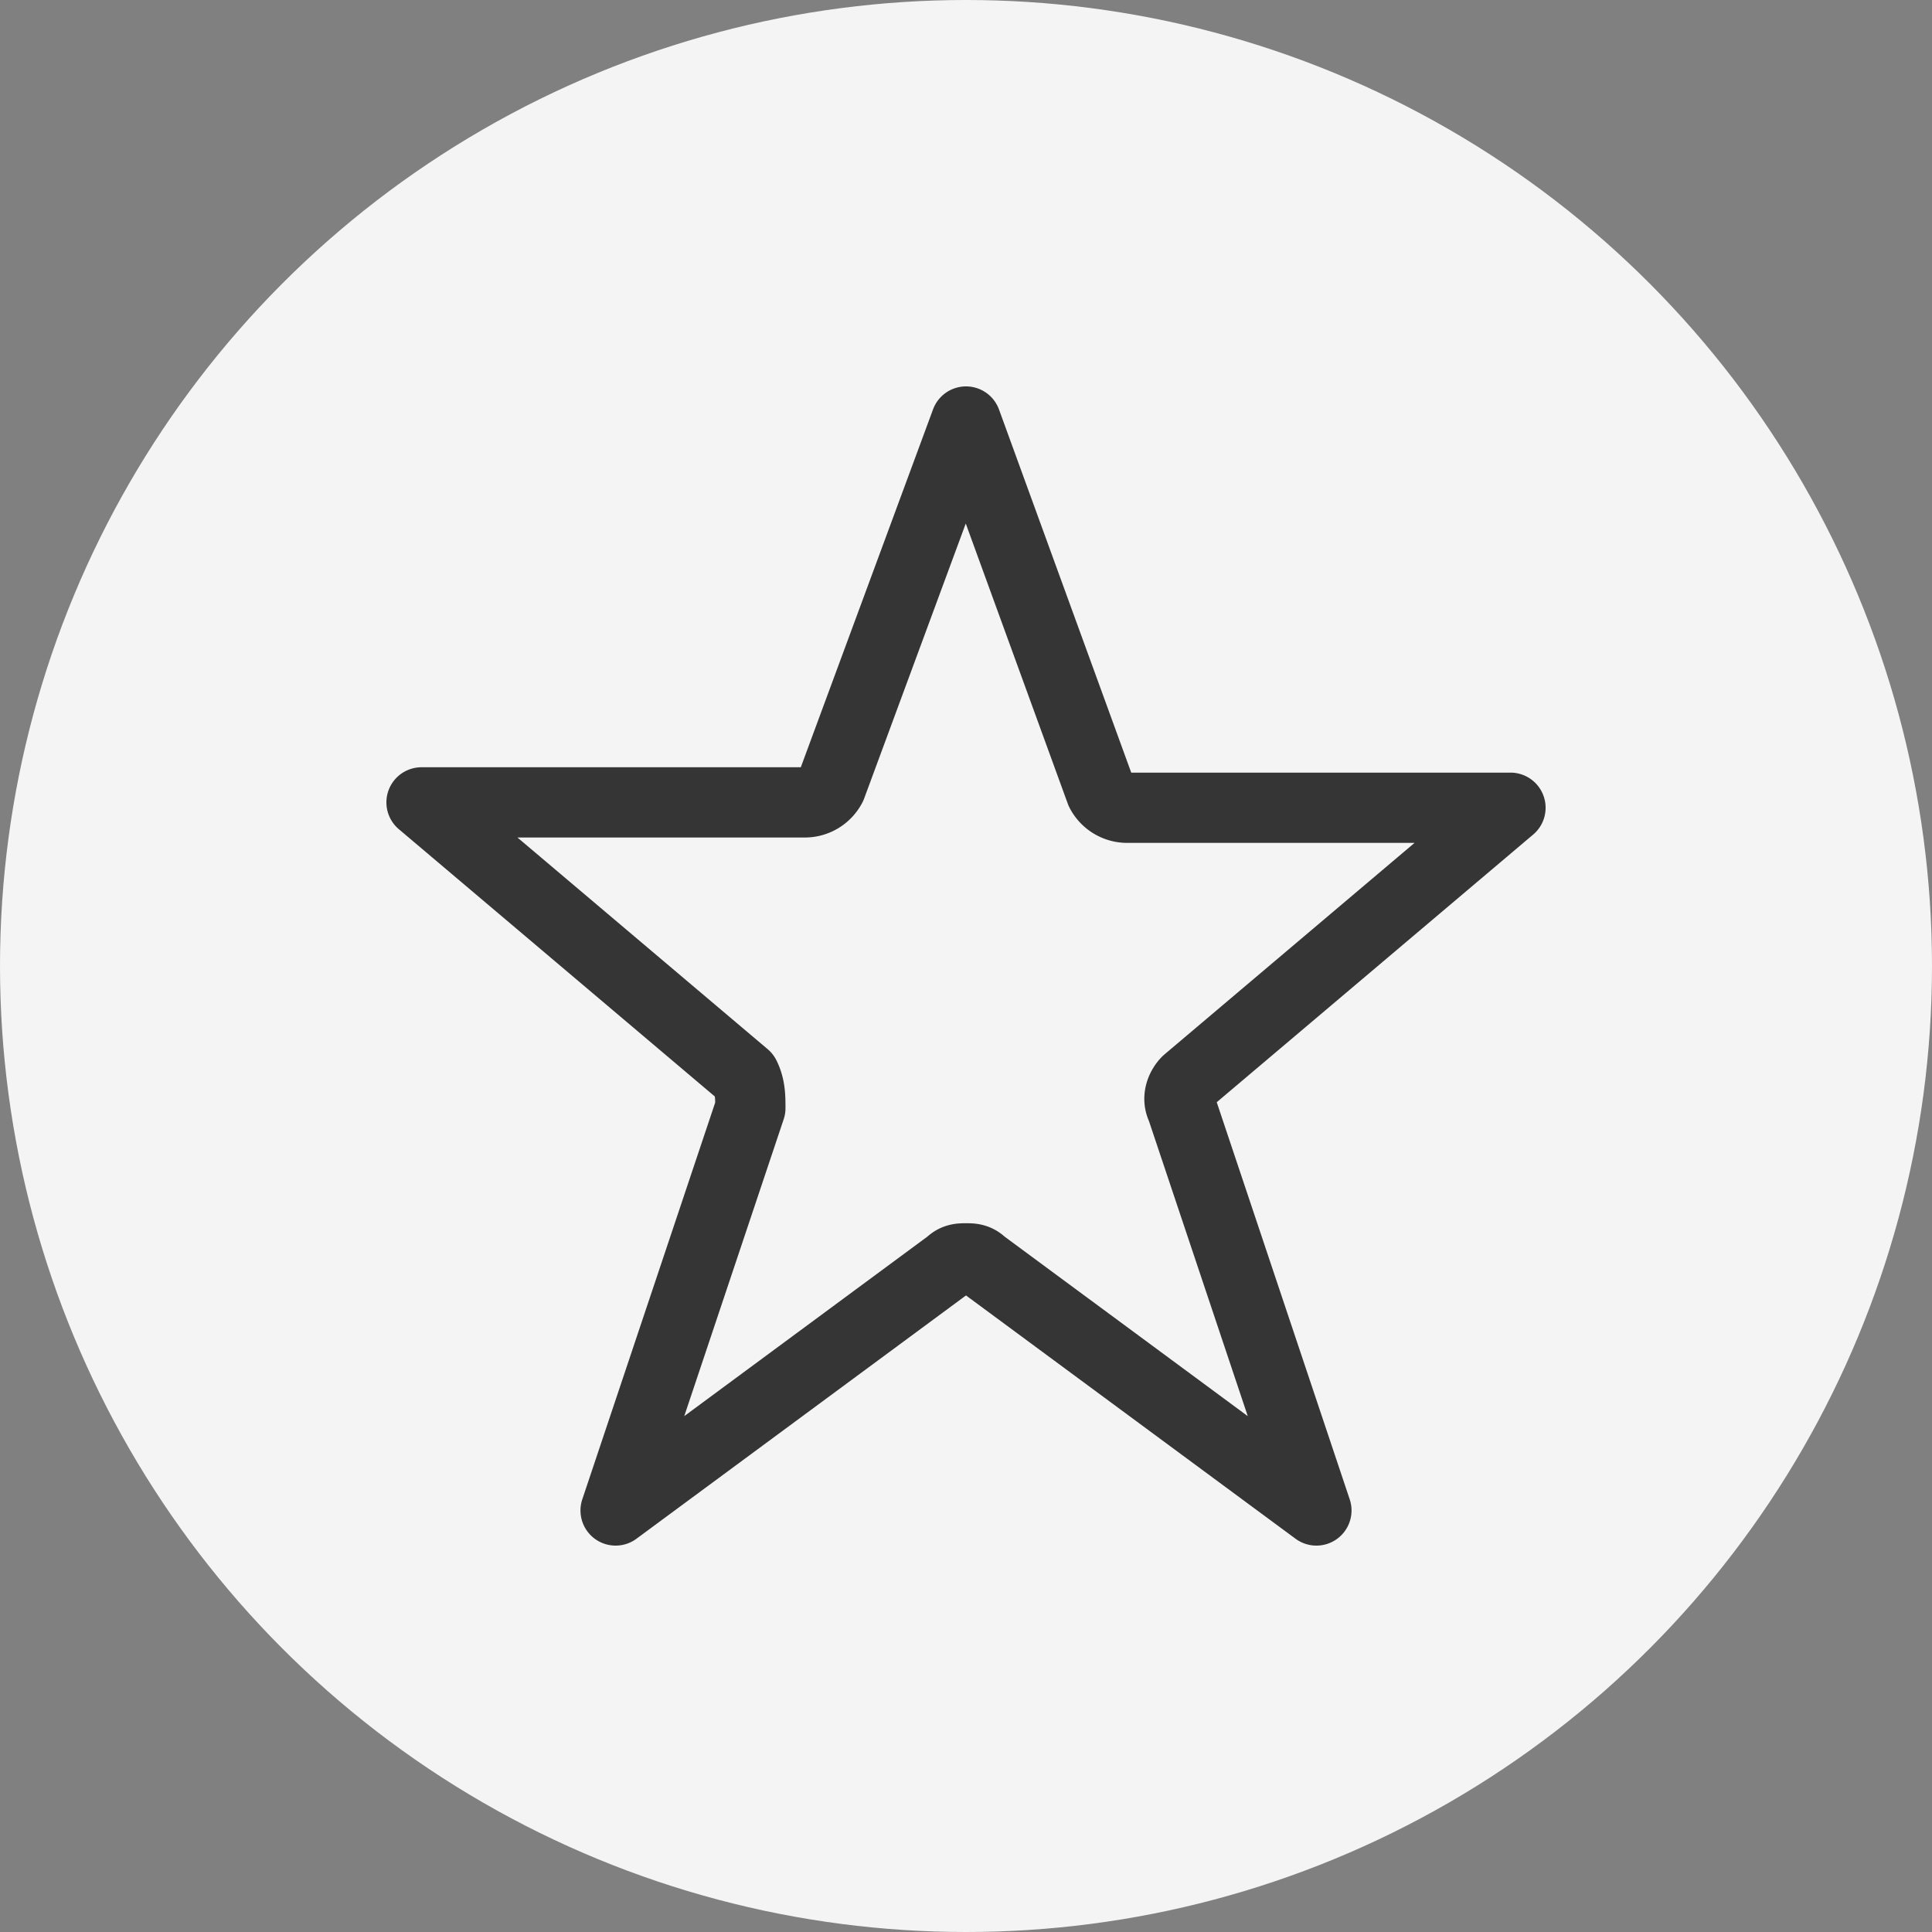 <svg xmlns="http://www.w3.org/2000/svg" width="55" height="55" viewBox="0 0 55 55">
    <rect x="0" y="0" width="55" height="55" fill="#808080" stroke="none"/>
    <g fill="none" fill-rule="evenodd">
        <circle cx="27.5" cy="27.5" r="27.5" fill="#F4F4F4"/>
        <path stroke="#353535" stroke-linecap="round" stroke-linejoin="round" stroke-width="2" d="M27.96 35.975L37.475 43 33.64 31.547c-.154-.306 0-.611.153-.764L43 22.995H32.104a.845.845 0 0 1-.767-.458L27.5 12l-3.837 10.384a.845.845 0 0 1-.767.458H12l9.208 7.789c.153.305.153.61.153.916L17.525 43l9.515-7.025c.153-.152.307-.152.46-.152.153 0 .307 0 .46.152z"/>
    </g>
</svg>
